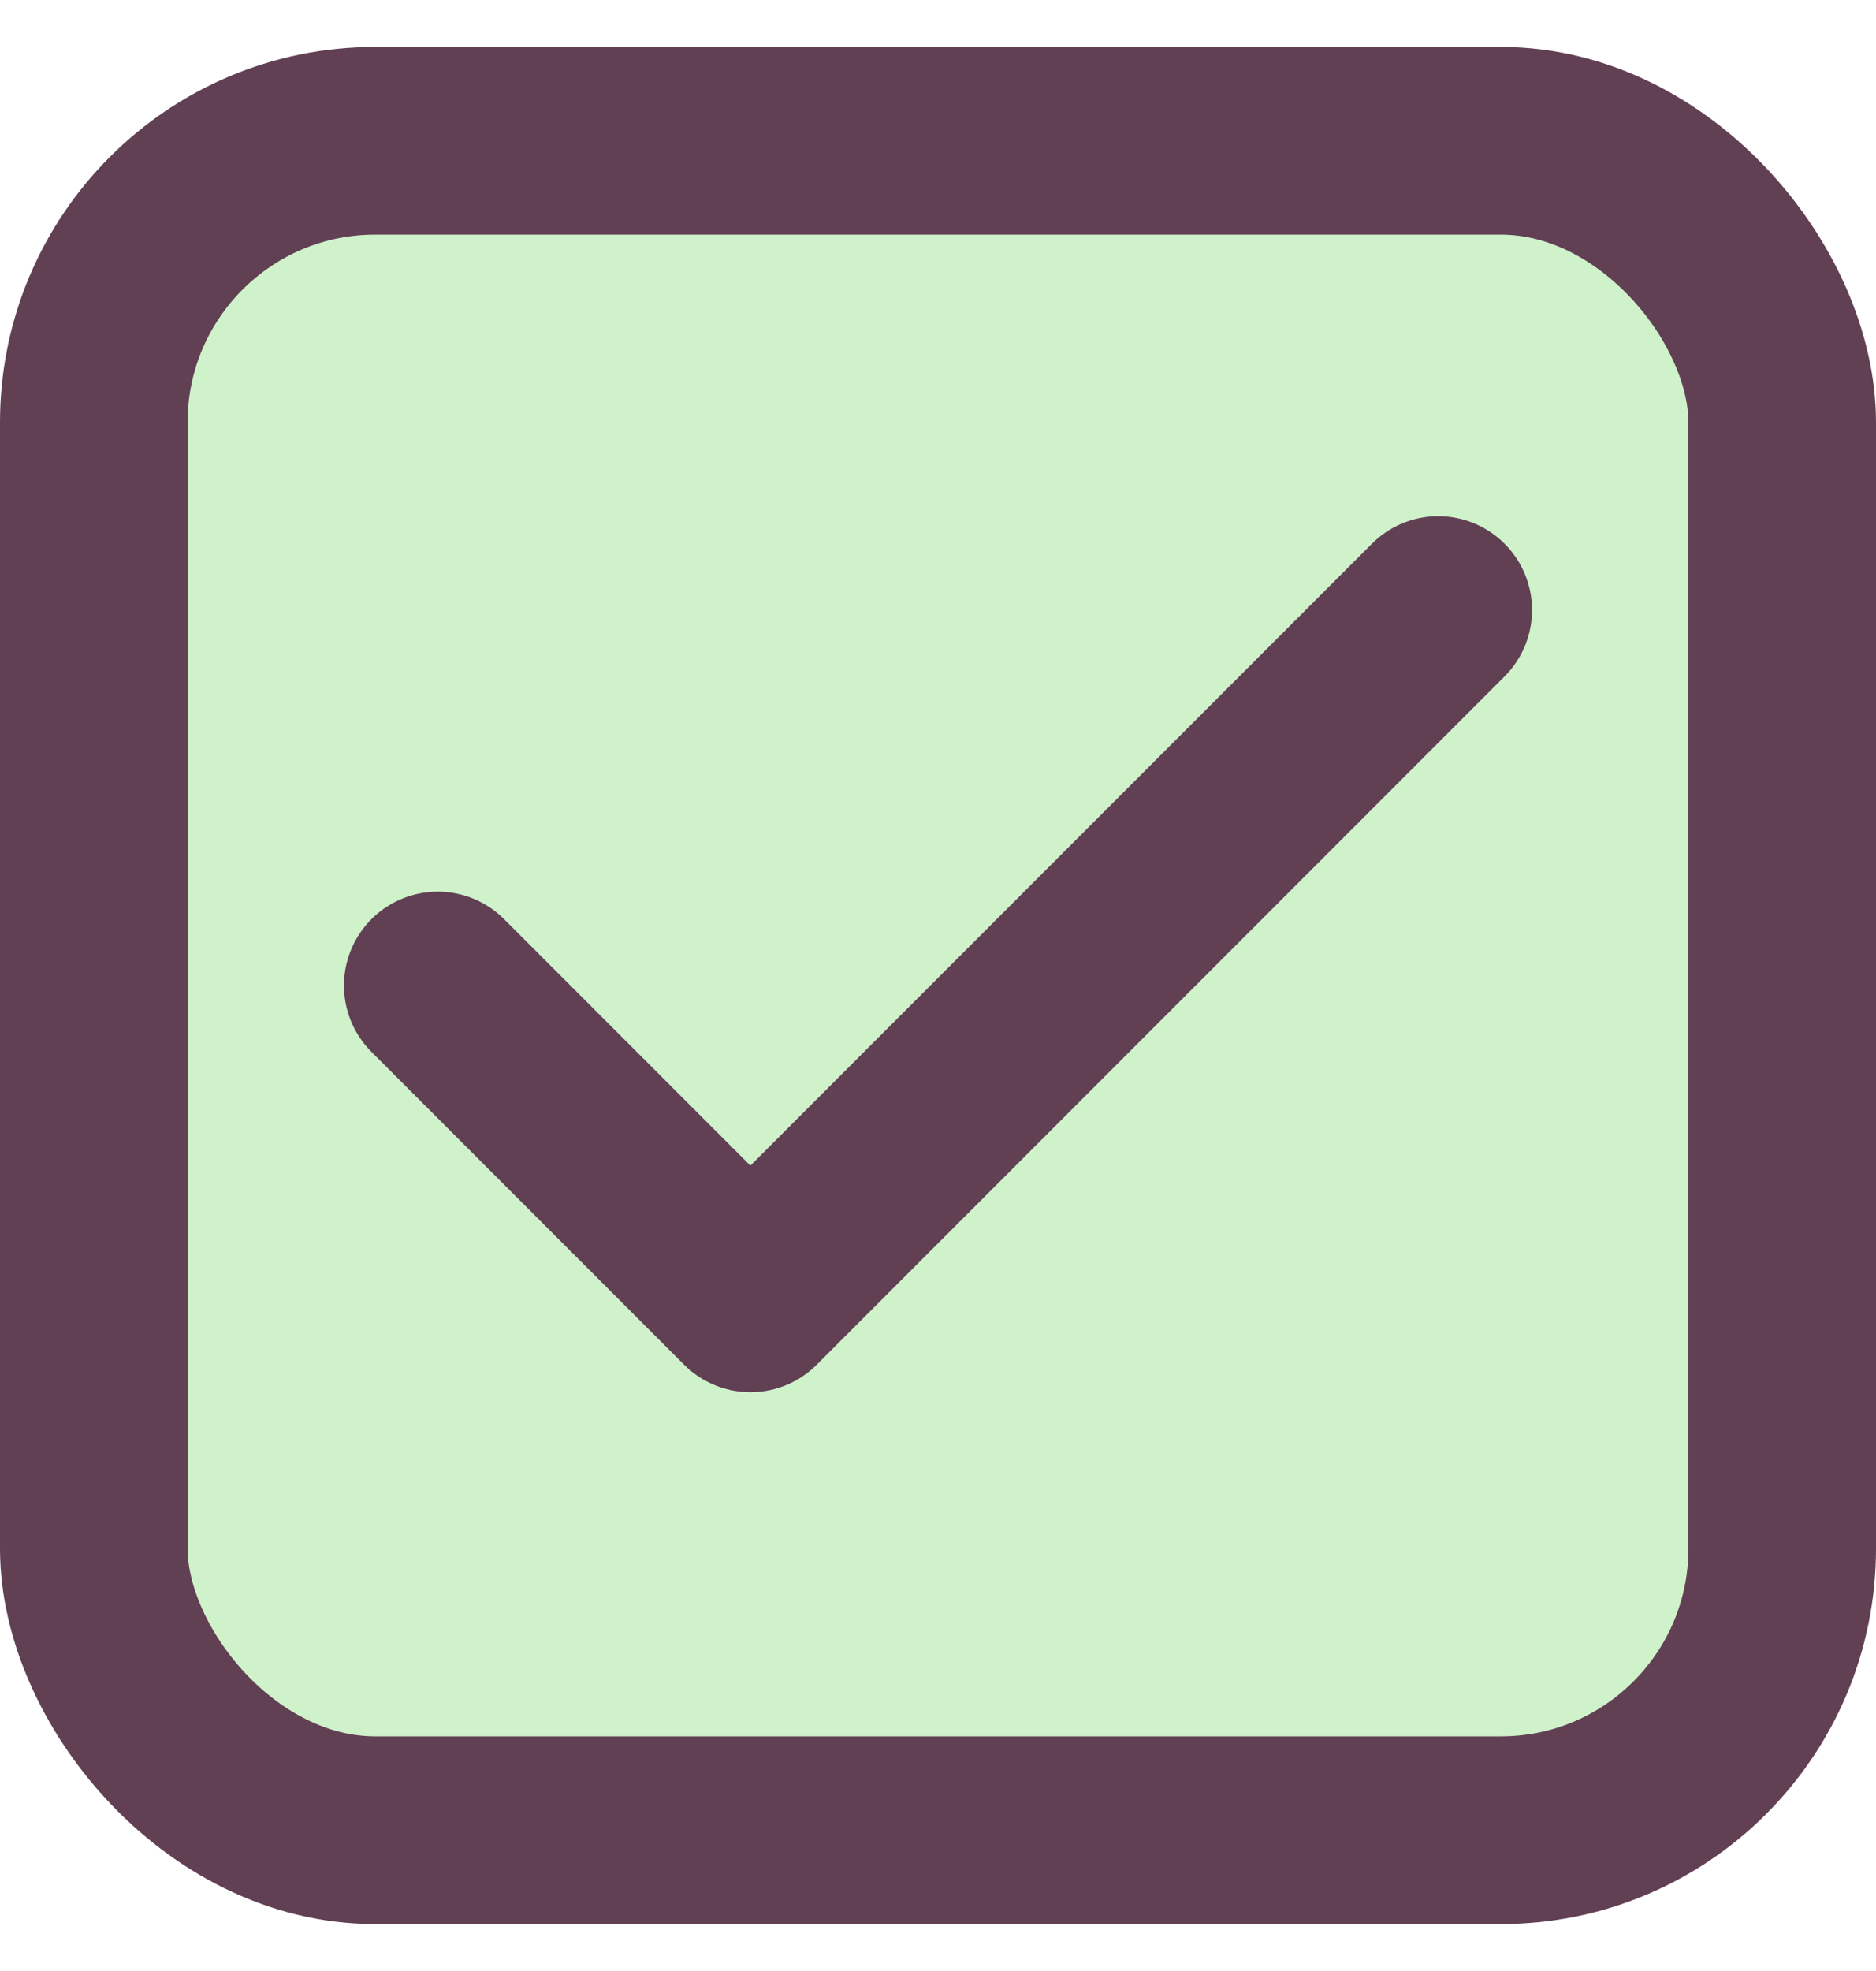 <svg width="20" height="21" viewBox="0 0 20 21" fill="none" xmlns="http://www.w3.org/2000/svg">
<rect x="1" y="1.5" width="18" height="18" rx="3" fill="#D0F2CB"/>
<rect x="1" y="1.5" width="18" height="18" rx="3" stroke="#614054" stroke-width="2"/>
<path d="M15.333 6.5L8 13.833L4.667 10.5" stroke="#614054" stroke-width="2" stroke-linecap="round" stroke-linejoin="round"/>
</svg>